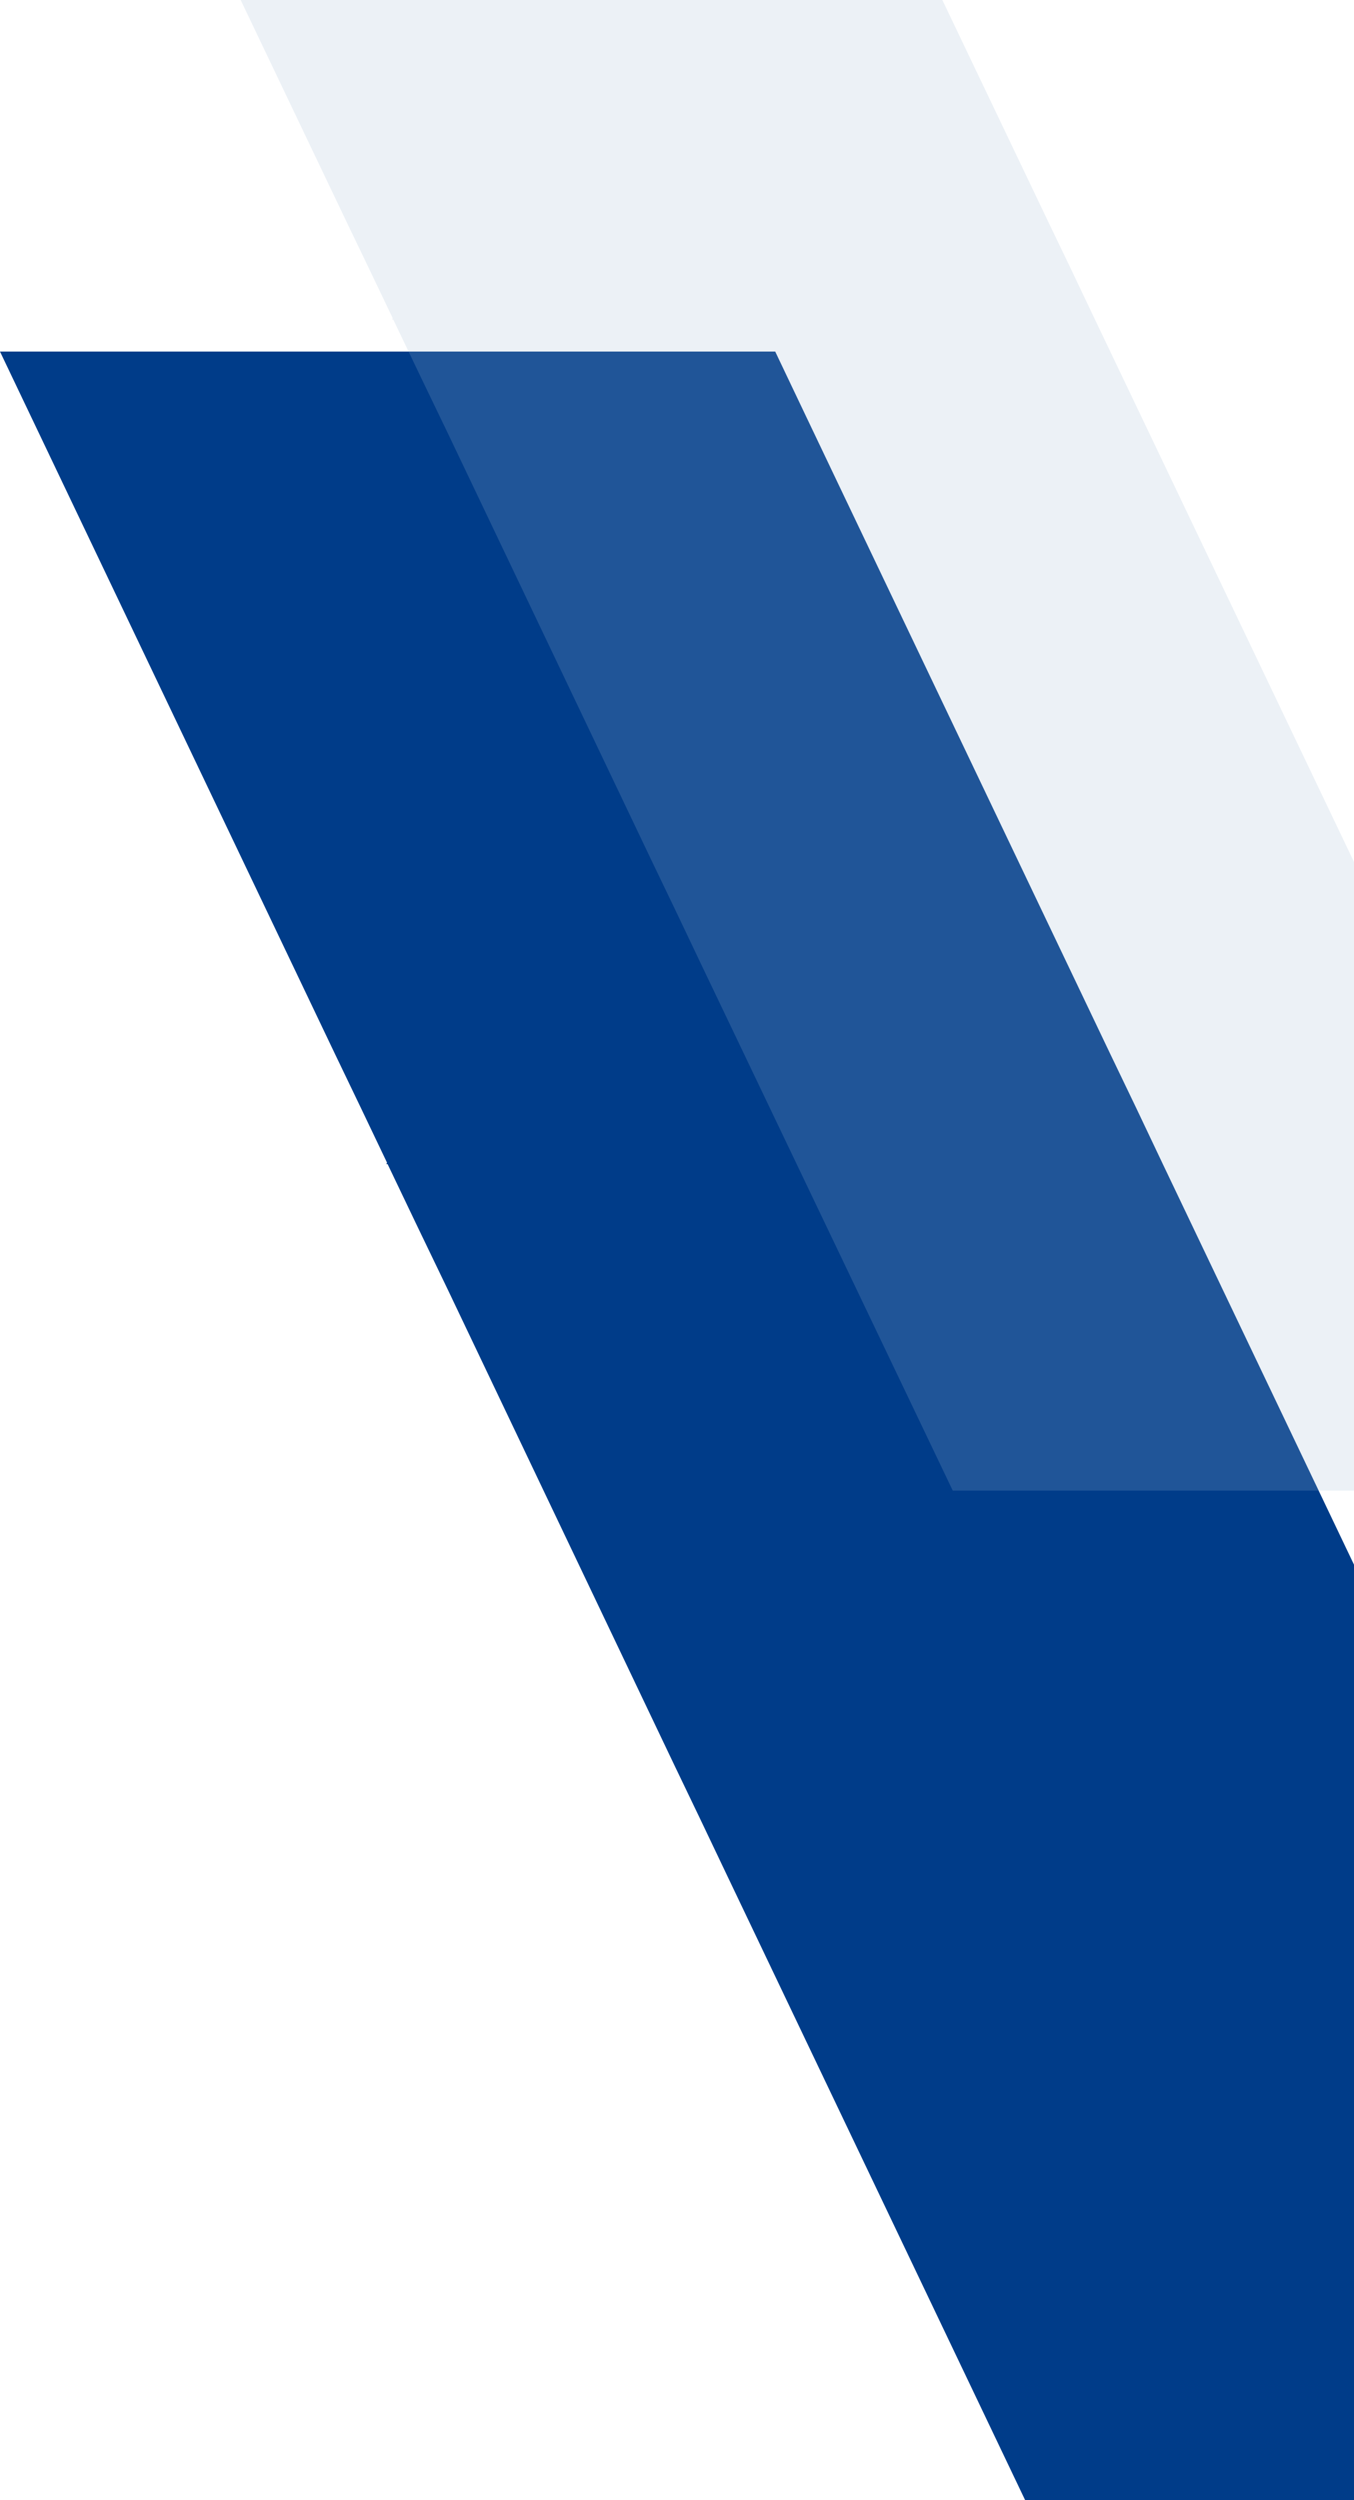 <?xml version="1.0" encoding="UTF-8" standalone="no"?>
<!DOCTYPE svg PUBLIC "-//W3C//DTD SVG 1.1//EN" "http://www.w3.org/Graphics/SVG/1.1/DTD/svg11.dtd">
<svg width="100%" height="100%" viewBox="0 0 1630 3009" version="1.1" xmlns="http://www.w3.org/2000/svg" xmlns:xlink="http://www.w3.org/1999/xlink" xml:space="preserve" xmlns:serif="http://www.serif.com/" style="fill-rule:evenodd;clip-rule:evenodd;stroke-linejoin:round;stroke-miterlimit:2;">
    <g transform="matrix(4.167,0,0,4.167,0,0)">
        <g transform="matrix(1,0,0,1,-1527.75,-622.455)">
            <path id="Shape-2-copy-2-kopia-2" serif:id="Shape 2 copy 2 kopia 2" d="M1954.04,1148.07L1946.44,1132.05L1863.7,958.706L1856.11,942.714L1848.42,926.704L1769.22,760.763L1760.46,742.388L1751.72,724.026L1751.72,724.004L1527.75,724.004L1624.44,926.704L1632.13,942.714L1639.55,958.259L1639.38,958.706L1639.73,958.706L1648.3,976.634L1657.14,994.996L1722.45,1132.05L1730.14,1148.07L1737.75,1164.05L1824.02,1344.82L2047.99,1344.82L1961.73,1164.05L1954.04,1148.07Z" style="fill:rgb(0,60,137);fill-rule:nonzero;"/>
            <path id="Shape-2-copy-2-kopia-3" serif:id="Shape 2 copy 2 kopia 3" d="M1925.85,886.03L1918.98,871.544L1844.09,714.751L1837.21,700.285L1830.25,685.803L1758.57,535.706L1750.64,519.084L1742.72,502.476L1742.72,502.455L1540,502.455L1627.52,685.803L1634.48,700.285L1641.2,714.346L1641.04,714.751L1641.36,714.751L1649.12,730.968L1657.12,747.576L1716.24,871.544L1723.2,886.03L1730.08,900.492L1803,1053L2011,1053L1932.81,900.492L1925.85,886.03Z" style="fill:rgb(161,187,212);fill-opacity:0.2;fill-rule:nonzero;"/>
        </g>
    </g>
</svg>
